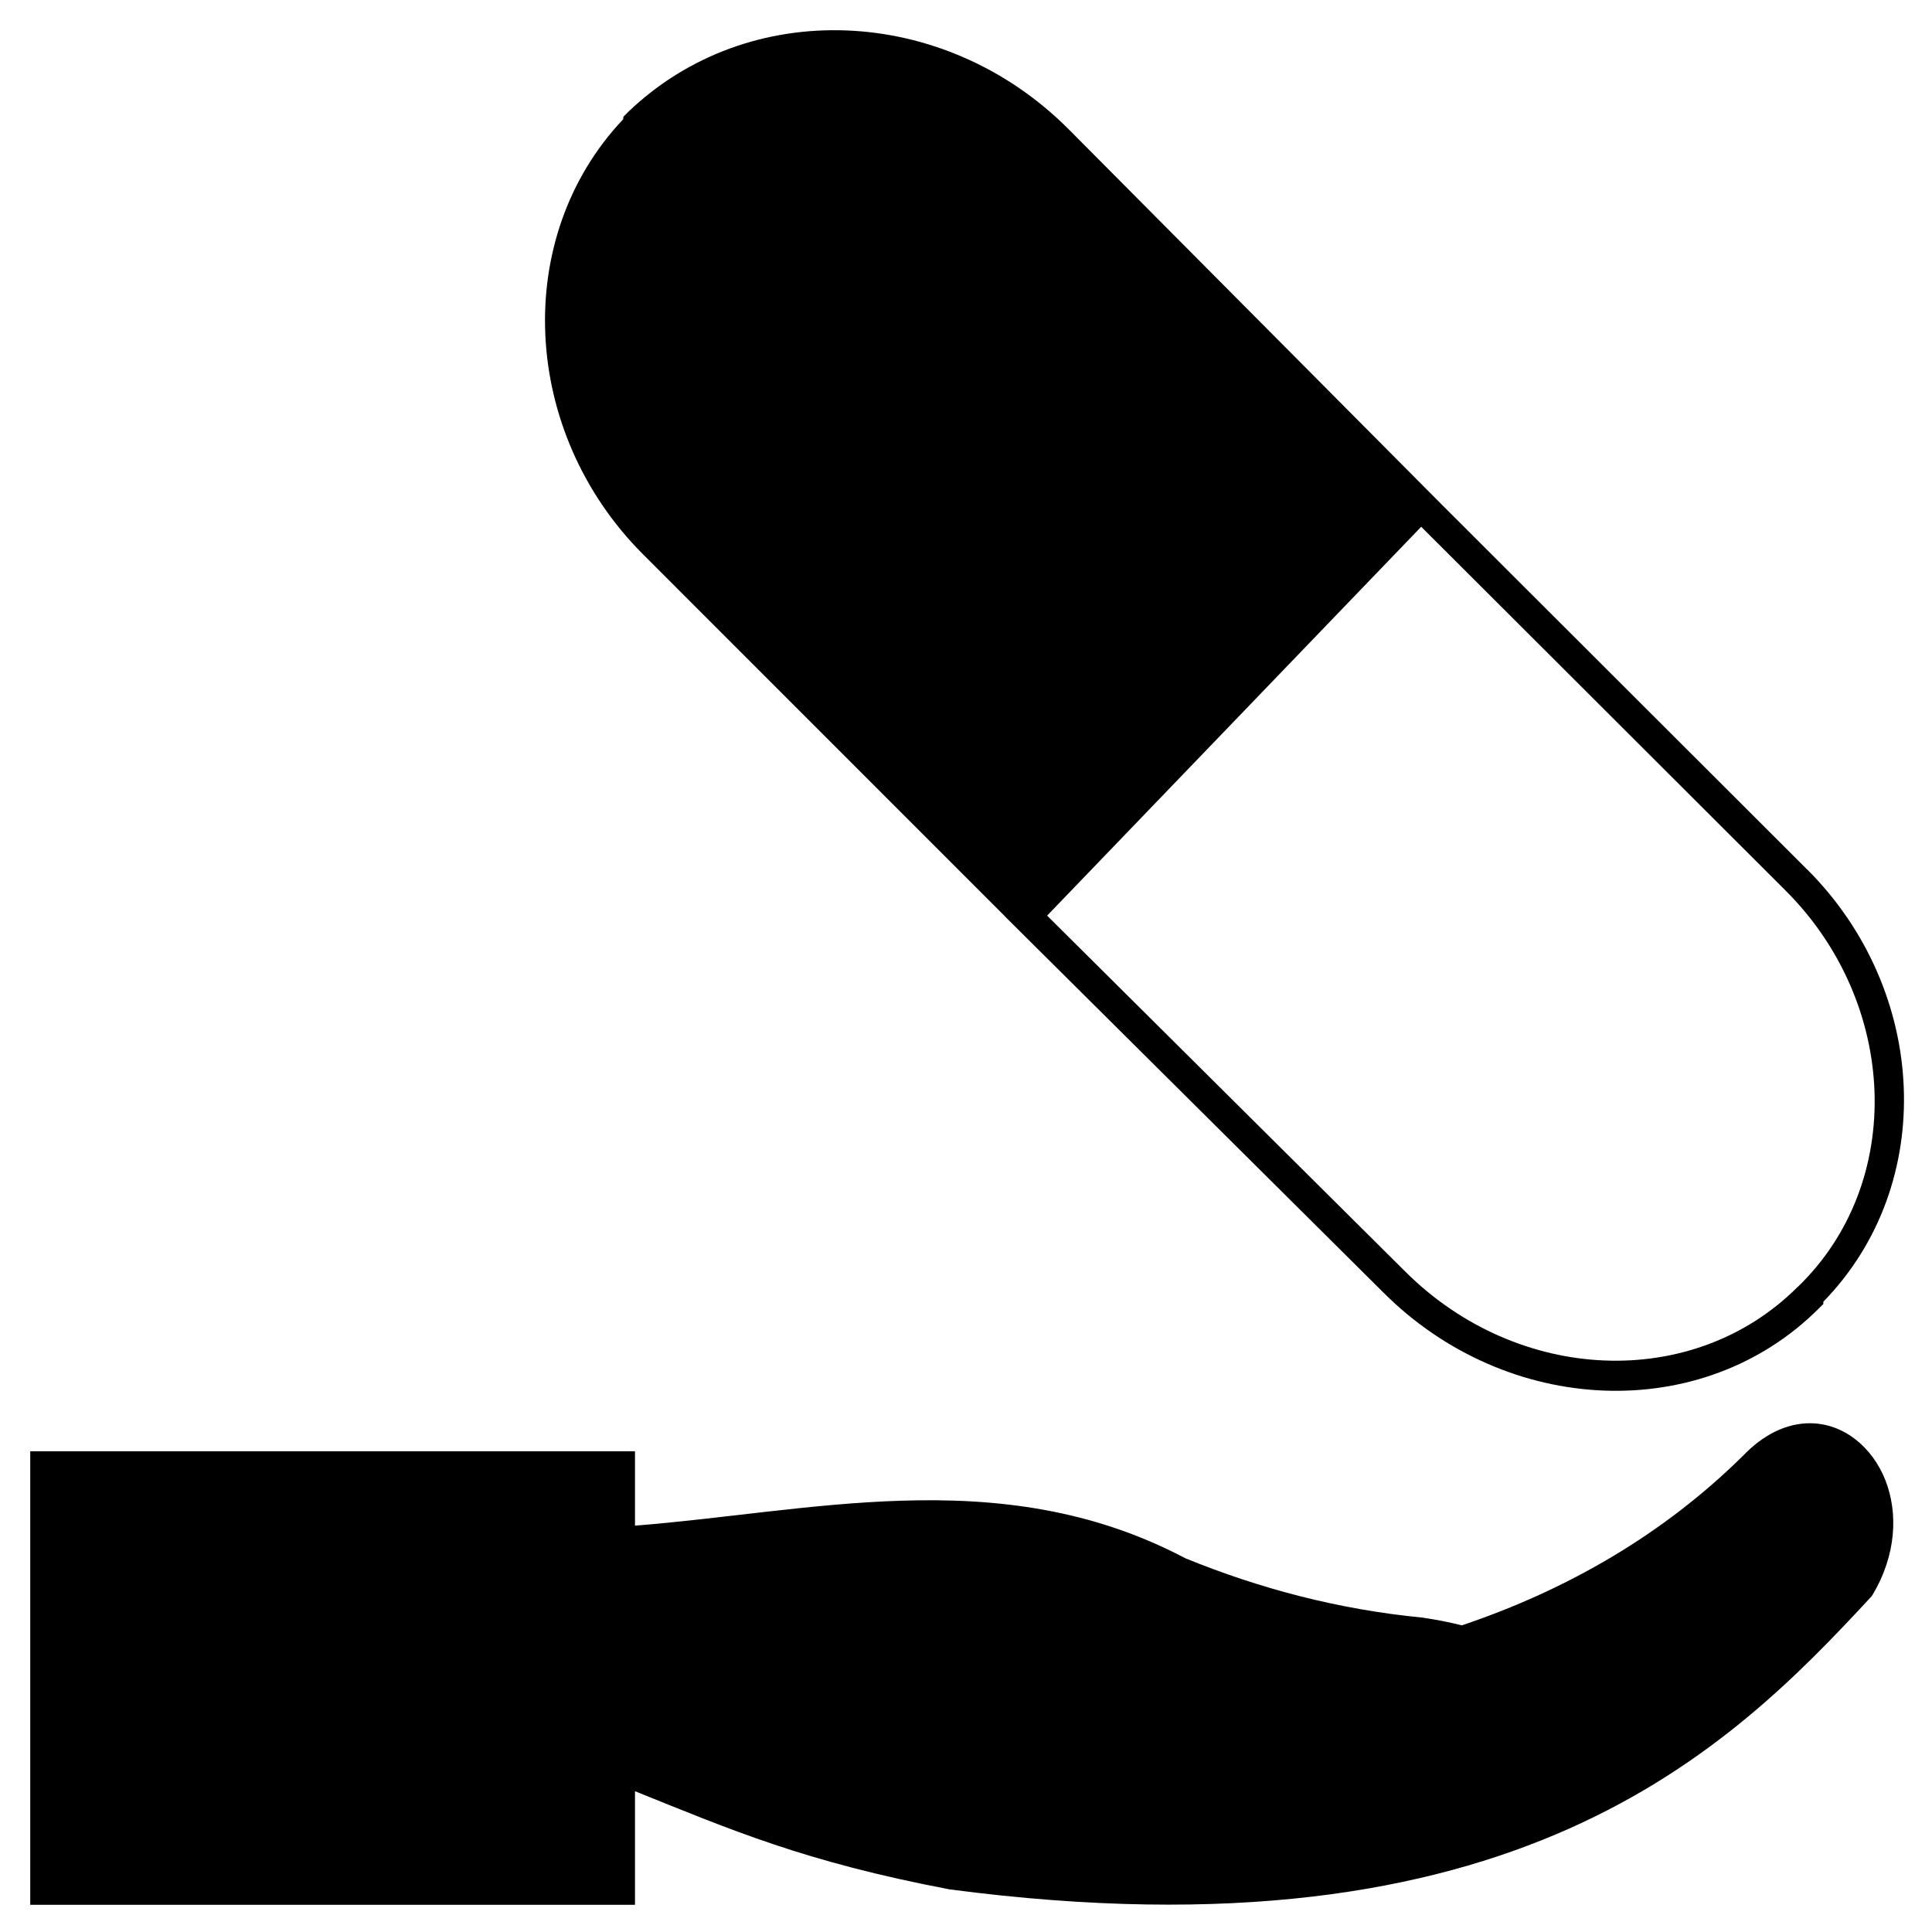 <?xml version="1.0" encoding="UTF-8" standalone="no"?>
<!-- Created with Inkscape (http://www.inkscape.org/) -->

<svg
   xmlns:dc="http://purl.org/dc/elements/1.1/"
   xmlns:cc="http://creativecommons.org/ns#"
   xmlns:rdf="http://www.w3.org/1999/02/22-rdf-syntax-ns#"
   xmlns:svg="http://www.w3.org/2000/svg"
   xmlns="http://www.w3.org/2000/svg"
   xmlns:sodipodi="http://sodipodi.sourceforge.net/DTD/sodipodi-0.dtd"
   xmlns:inkscape="http://www.inkscape.org/namespaces/inkscape"
   width="128"
   height="128"
   viewBox="0 0 33.867 33.867"
   version="1.1"
   id="svg8"
   inkscape:version="0.92.4 5da689c313, 2019-01-14"
   sodipodi:docname="20. Dosis health, medicine, medication, drug, doctor, vitamin.svg">
  <defs
     id="defs2">
    <pattern
       y="0"
       x="0"
       height="6"
       width="6"
       patternUnits="userSpaceOnUse"
       id="EMFhbasepattern" />
    <pattern
       y="0"
       x="0"
       height="6"
       width="6"
       patternUnits="userSpaceOnUse"
       id="EMFhbasepattern-5" />
    <pattern
       y="0"
       x="0"
       height="6"
       width="6"
       patternUnits="userSpaceOnUse"
       id="EMFhbasepattern-2" />
    <pattern
       y="0"
       x="0"
       height="6"
       width="6"
       patternUnits="userSpaceOnUse"
       id="EMFhbasepattern-52" />
    <pattern
       y="0"
       x="0"
       height="6"
       width="6"
       patternUnits="userSpaceOnUse"
       id="EMFhbasepattern-9" />
    <pattern
       y="0"
       x="0"
       height="6"
       width="6"
       patternUnits="userSpaceOnUse"
       id="EMFhbasepattern-1" />
  </defs>
  <sodipodi:namedview
     id="base"
     pagecolor="#ffffff"
     bordercolor="#666666"
     borderopacity="1.0"
     inkscape:pageopacity="0.0"
     inkscape:pageshadow="2"
     inkscape:zoom="3.3398438"
     inkscape:cx="40.660616"
     inkscape:cy="66.838354"
     inkscape:document-units="px"
     inkscape:current-layer="layer1"
     showgrid="false"
     units="px"
     inkscape:window-width="1366"
     inkscape:window-height="700"
     inkscape:window-x="0"
     inkscape:window-y="0"
     inkscape:window-maximized="1"
     showguides="true">
    <inkscape:grid
       type="xygrid"
       id="grid815"
       empspacing="1"
       originx="0"
       originy="0"
       spacingx="0"
       spacingy="0"
       snapvisiblegridlinesonly="true"
       visible="true"
       enabled="true"
       dotted="false" />
  </sodipodi:namedview>
  <g
     inkscape:label="Layer 1"
     inkscape:groupmode="layer"
     id="layer1"
     transform="translate(0,-263.133)">
    <path
       style="color:#000000;font-style:normal;font-variant:normal;font-weight:normal;font-stretch:normal;font-size:medium;line-height:normal;font-family:sans-serif;font-variant-ligatures:normal;font-variant-position:normal;font-variant-caps:normal;font-variant-numeric:normal;font-variant-alternates:normal;font-feature-settings:normal;text-indent:0;text-align:start;text-decoration:none;text-decoration-line:none;text-decoration-style:solid;text-decoration-color:#000000;letter-spacing:normal;word-spacing:normal;text-transform:none;writing-mode:lr-tb;direction:ltr;text-orientation:mixed;dominant-baseline:auto;baseline-shift:baseline;text-anchor:start;white-space:normal;shape-padding:0;clip-rule:nonzero;display:inline;overflow:visible;visibility:visible;opacity:1;isolation:auto;mix-blend-mode:normal;color-interpolation:sRGB;color-interpolation-filters:linearRGB;solid-color:#000000;solid-opacity:1;vector-effect:none;fill:#000000;fill-opacity:1;fill-rule:nonzero;stroke:none;stroke-width:2;stroke-linecap:round;stroke-linejoin:miter;stroke-miterlimit:4;stroke-dasharray:none;stroke-dashoffset:0;stroke-opacity:1;color-rendering:auto;image-rendering:auto;shape-rendering:auto;text-rendering:auto;enable-background:accumulate"
       d="M 55.998 2.014 C 50.732 1.809 45.496 3.597 41.494 7.461 L 41.486 7.477 L 41.242 7.713 L 41.221 7.891 C 33.839 15.691 34.44 28.57 42.533 36.664 L 66.463 60.6 L 66.459 60.604 L 91.521 85.51 C 99.699 93.682 112.603 94.26 120.318 86.551 L 120.324 86.543 L 120.613 86.256 L 120.613 86.107 C 128.177 78.349 127.587 65.549 119.543 57.51 L 119.535 57.51 L 95.396 33.402 L 70.666 8.525 C 66.56 4.418 61.264 2.218 55.998 2.014 z M 94.012 34.844 L 118.125 58.92 C 125.587 66.377 126.057 78.242 118.922 85.127 L 118.908 85.133 L 118.9 85.141 C 112.01 92.018 100.405 91.557 92.938 84.094 L 69.266 60.568 L 94.012 34.844 z M 119.719 94.146 C 118.217 94.144 116.65 94.866 115.275 96.324 L 115.299 96.295 C 110.029 101.507 103.651 105.176 96.697 107.516 C 95.93 107.321 95.093 107.152 94.164 107.014 L 94.135 107.006 L 94.111 107.006 C 88.482 106.457 83.315 105.076 78.418 103.082 C 72.195 99.798 65.879 99.07 59.602 99.27 C 53.665 99.458 47.763 100.468 42.004 100.92 L 42.004 96 L 2 96 L 2 98 L 2 124 L 2 126 L 42.004 126 L 42.004 118.488 C 48.386 121.052 53.208 123.15 62.812 124.98 L 62.842 124.988 L 62.871 124.988 C 81.484 127.429 94.391 125.153 103.805 120.957 C 113.219 116.761 119.107 110.661 123.734 105.67 L 123.801 105.596 L 123.861 105.508 C 125.453 102.854 125.565 100.056 124.709 97.896 C 123.853 95.737 121.97 94.15 119.719 94.146 z "
       transform="matrix(0.265,0,0,0.265,0,263.133)"
       id="path856" />
  </g>
</svg>
